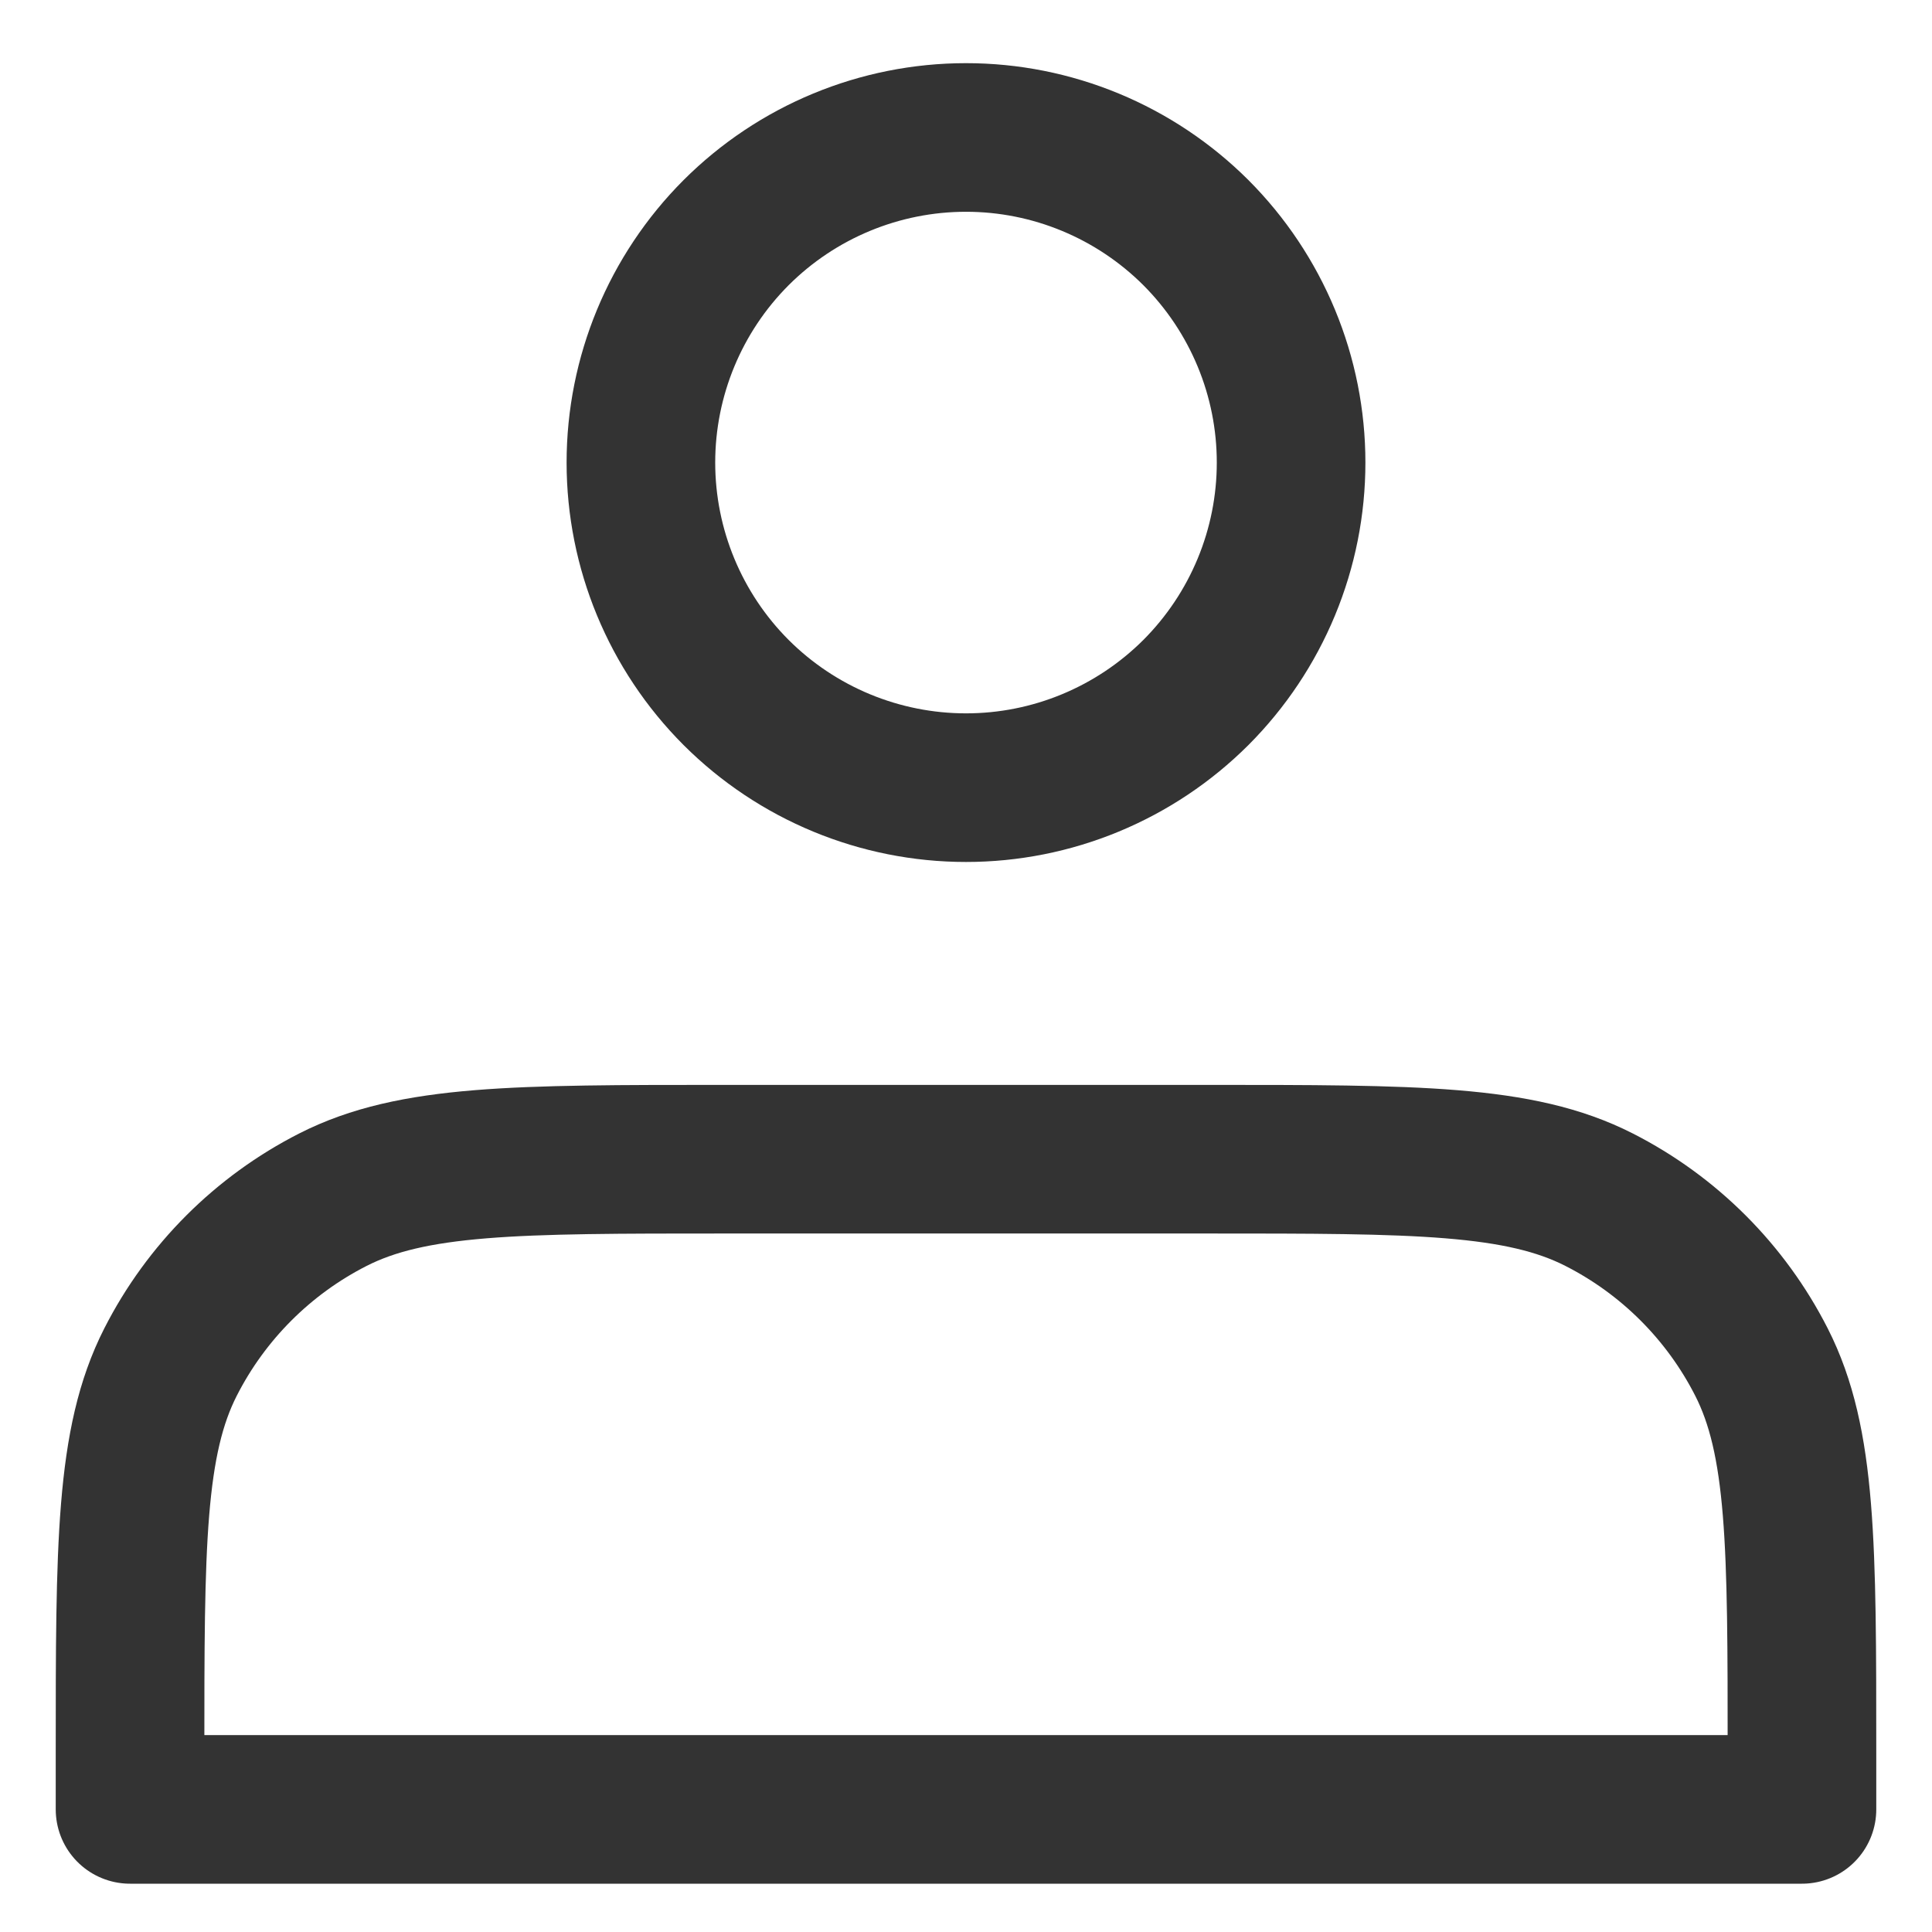 <svg width="26" height="26" viewBox="0 0 26 26" fill="none" xmlns="http://www.w3.org/2000/svg">
<path d="M13 10.6C13.575 10.6 14.143 10.487 14.674 10.267C15.205 10.047 15.687 9.725 16.094 9.319C16.5 8.912 16.822 8.43 17.042 7.899C17.262 7.368 17.375 6.8 17.375 6.225C17.375 5.65 17.262 5.082 17.042 4.551C16.822 4.02 16.5 3.538 16.094 3.131C15.687 2.725 15.205 2.403 14.674 2.183C14.143 1.963 13.575 1.85 13 1.85C11.84 1.85 10.727 2.311 9.906 3.131C9.086 3.952 8.625 5.065 8.625 6.225C8.625 7.385 9.086 8.498 9.906 9.319C10.727 10.139 11.84 10.6 13 10.6ZM1.75 23.6V24.35H24.25V23.6C24.25 20.8 24.25 19.4 23.705 18.33C23.226 17.389 22.461 16.624 21.52 16.145C20.45 15.6 19.05 15.6 16.25 15.6H9.75C6.95 15.6 5.55 15.6 4.48 16.145C3.539 16.624 2.774 17.389 2.295 18.33C1.75 19.4 1.75 20.8 1.75 23.6Z" stroke="black" stroke-opacity="0.8" stroke-width="2" stroke-linecap="round" stroke-linejoin="round"/>
</svg>
